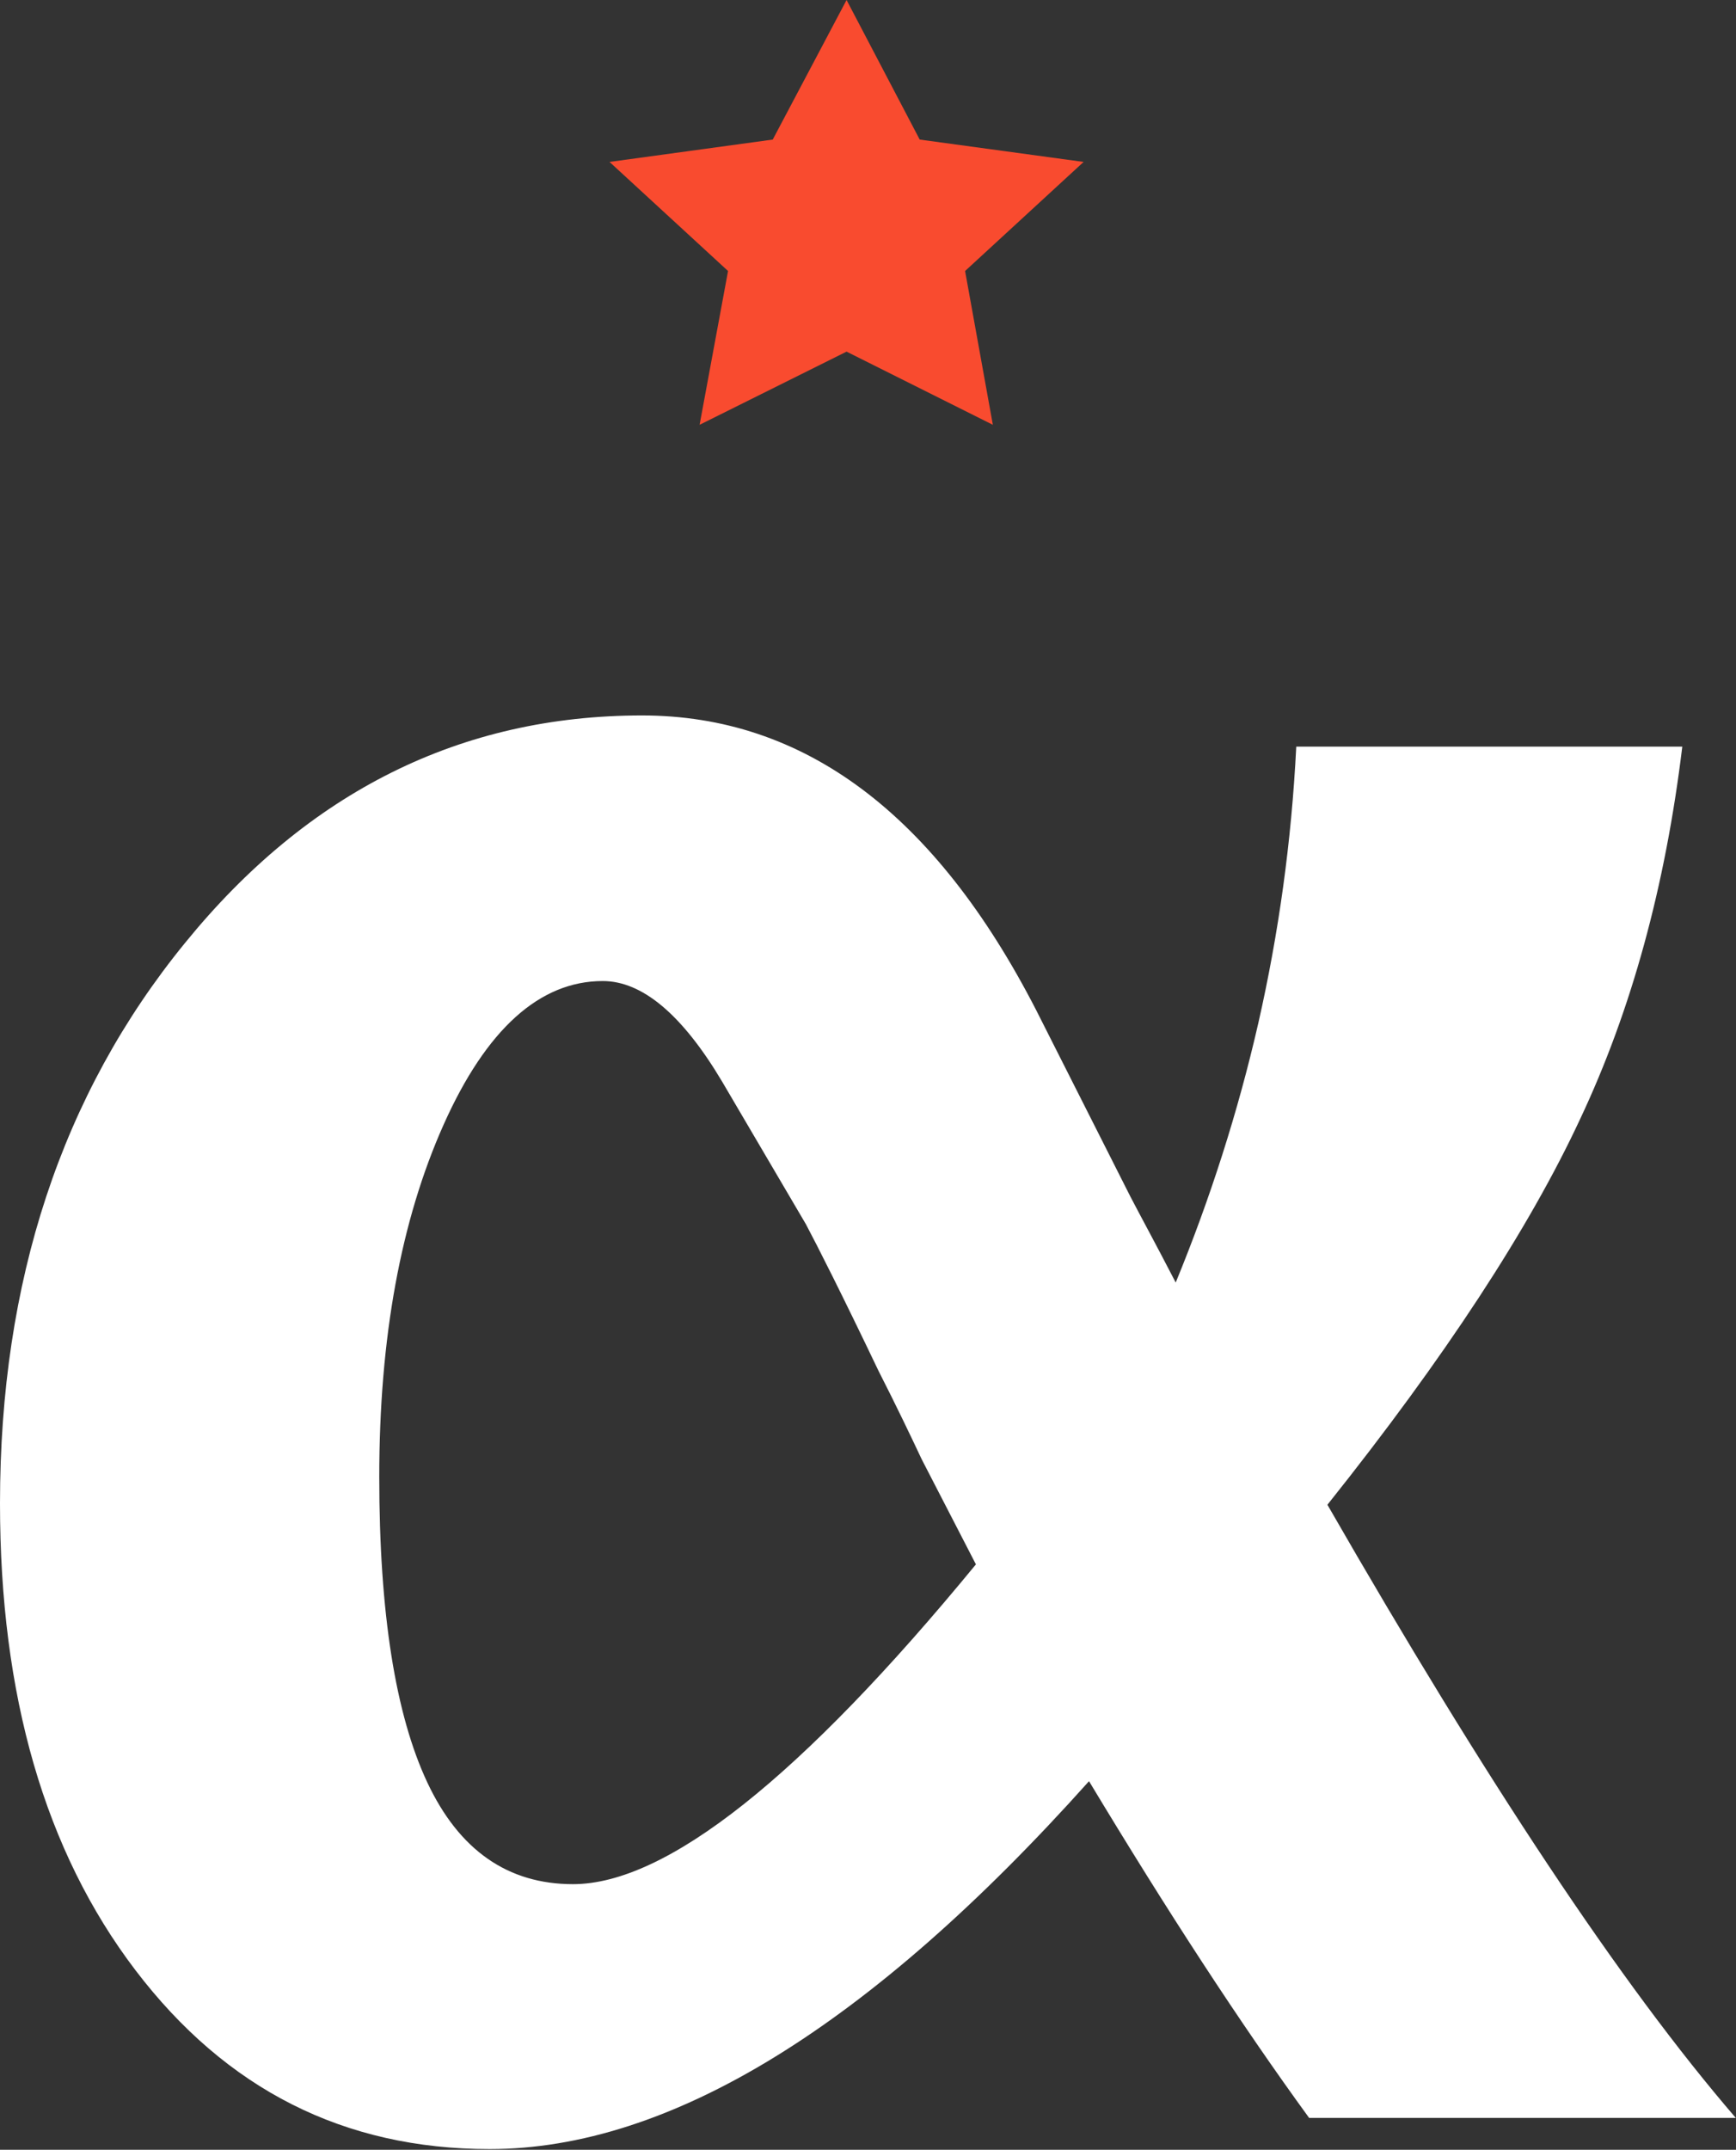 <svg width="25.633" height="31.73" viewBox="0 0 25.633 31.73" fill="none" xmlns="http://www.w3.org/2000/svg" xmlns:xlink="http://www.w3.org/1999/xlink">
	<rect x="0" y="0" width="25.633" height="31.73" fill="#333333" stroke="none"/>
	<desc>
			Created with Pixso.
	</desc>
	<defs/>
	<path id="α 2" d="M7.23 31.72C9.89 31.72 12.84 29.91 16.08 26.29C17.23 28.2 18.31 29.86 19.33 31.26L25.63 31.26C23.94 29.3 21.94 26.28 19.6 22.21C21.34 20.03 22.58 18.13 23.33 16.52C24.09 14.91 24.59 13.08 24.84 11.02L19.14 11.02C19.07 12.42 18.88 13.78 18.58 15.1C18.28 16.41 17.87 17.69 17.36 18.93C17.06 18.35 16.83 17.93 16.69 17.66L15.3 14.91C13.81 12.01 11.87 10.56 9.48 10.56C6.81 10.56 4.55 11.68 2.73 13.92C0.91 16.15 0 18.91 0 22.19C0 25.02 0.66 27.32 2 29.08C3.34 30.84 5.08 31.72 7.23 31.72ZM8.46 27.81C7.5 27.81 6.78 27.31 6.31 26.31C5.84 25.31 5.6 23.81 5.6 21.8C5.6 19.74 5.92 18.01 6.55 16.6C7.18 15.19 7.97 14.48 8.9 14.48C9.48 14.48 10.07 14.97 10.66 15.96L11.9 18.07C12.07 18.39 12.43 19.1 12.97 20.23C13.24 20.76 13.45 21.2 13.61 21.54L14.41 23.09C11.83 26.23 9.84 27.81 8.46 27.81Z" fill="#FFFFFF" fill-opacity="1" fill-rule="nonzero"/>
	<path id="path 6" d="M12.5 0L13.58 2.06L16 2.39L14.25 4L14.66 6.27L12.5 5.19L10.33 6.27L10.75 4L9 2.39L11.41 2.06L12.5 0Z" fill="#F94B2F" fill-opacity="1" fill-rule="evenodd"/>
</svg>
